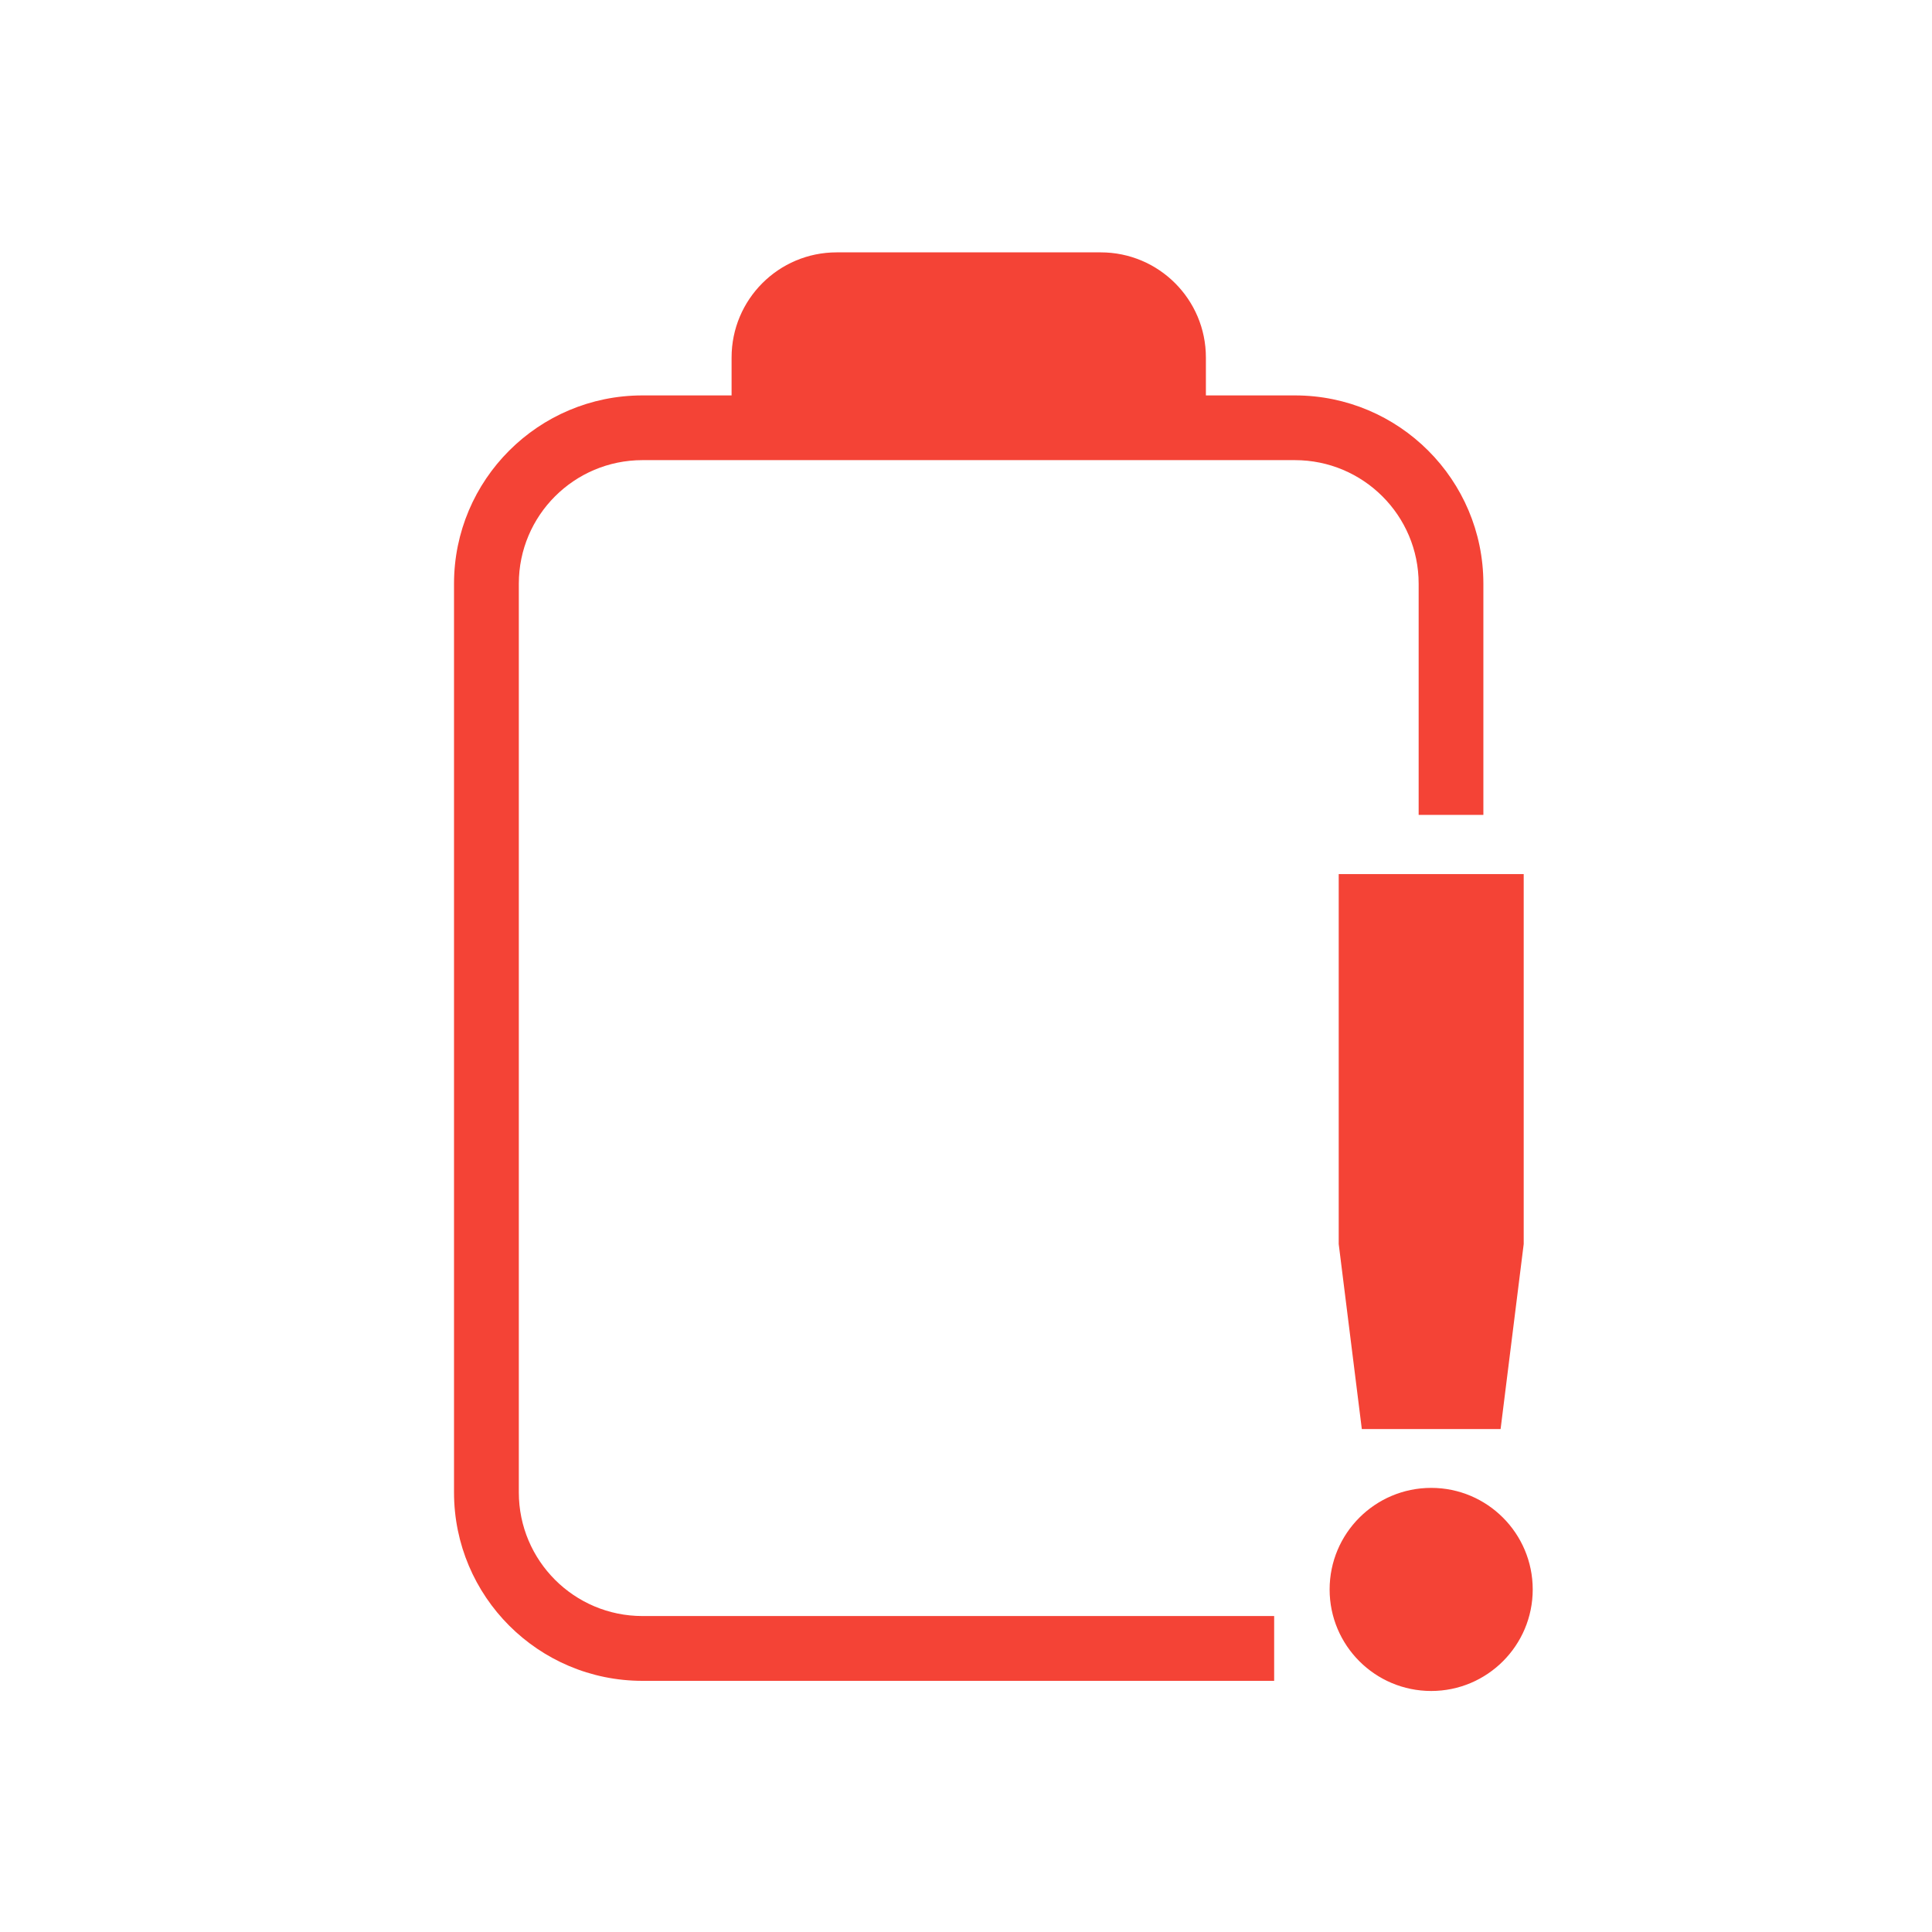 <svg xmlns="http://www.w3.org/2000/svg" style="fill-rule:evenodd;clip-rule:evenodd;stroke-linejoin:round;stroke-miterlimit:2" width="100%" height="100%" version="1.1" viewBox="0 0 24 24" xml:space="preserve">
 <defs>
  <style id="current-color-scheme" type="text/css">
   .ColorScheme-Text { color:#dfdfdf; } .ColorScheme-Highlight { color:#4285f4; } .ColorScheme-NeutralText { color:#ff9800; } .ColorScheme-PositiveText { color:#4caf50; } .ColorScheme-NegativeText { color:#f44336; }
  </style>
 </defs>
 <path style="fill:currentColor;" class="ColorScheme-NegativeText" d="M17.779,18.483c0.696,-0 1.261,0.565 1.261,1.262c0,0.696 -0.565,1.261 -1.261,1.261c-0.697,0 -1.262,-0.565 -1.262,-1.261c0,-0.697 0.565,-1.262 1.262,-1.262Zm-8.691,-13.571l-0,-0.471c-0,-0.721 0.584,-1.306 1.305,-1.306l3.281,0c0.721,0 1.306,0.585 1.306,1.306l-0,0.471l1.106,-0c1.293,-0 2.341,1.048 2.341,2.339l-0,2.872l-0.804,-0l-0,-2.872c-0,-0.848 -0.689,-1.535 -1.537,-1.535l-8.105,0c-0.848,0 -1.536,0.687 -1.536,1.535l-0,11.288c-0,0.848 0.688,1.536 1.536,1.536l7.847,0l-0,0.805l-7.847,-0c-1.293,-0 -2.341,-1.048 -2.341,-2.341l0,-11.288c0,-1.291 1.048,-2.339 2.341,-2.339l1.107,-0Zm7.542,5.946l-0,4.596l0.287,2.298l1.724,0l0.287,-2.298l-0,-4.596l-2.298,-0Z"/>
</svg>
